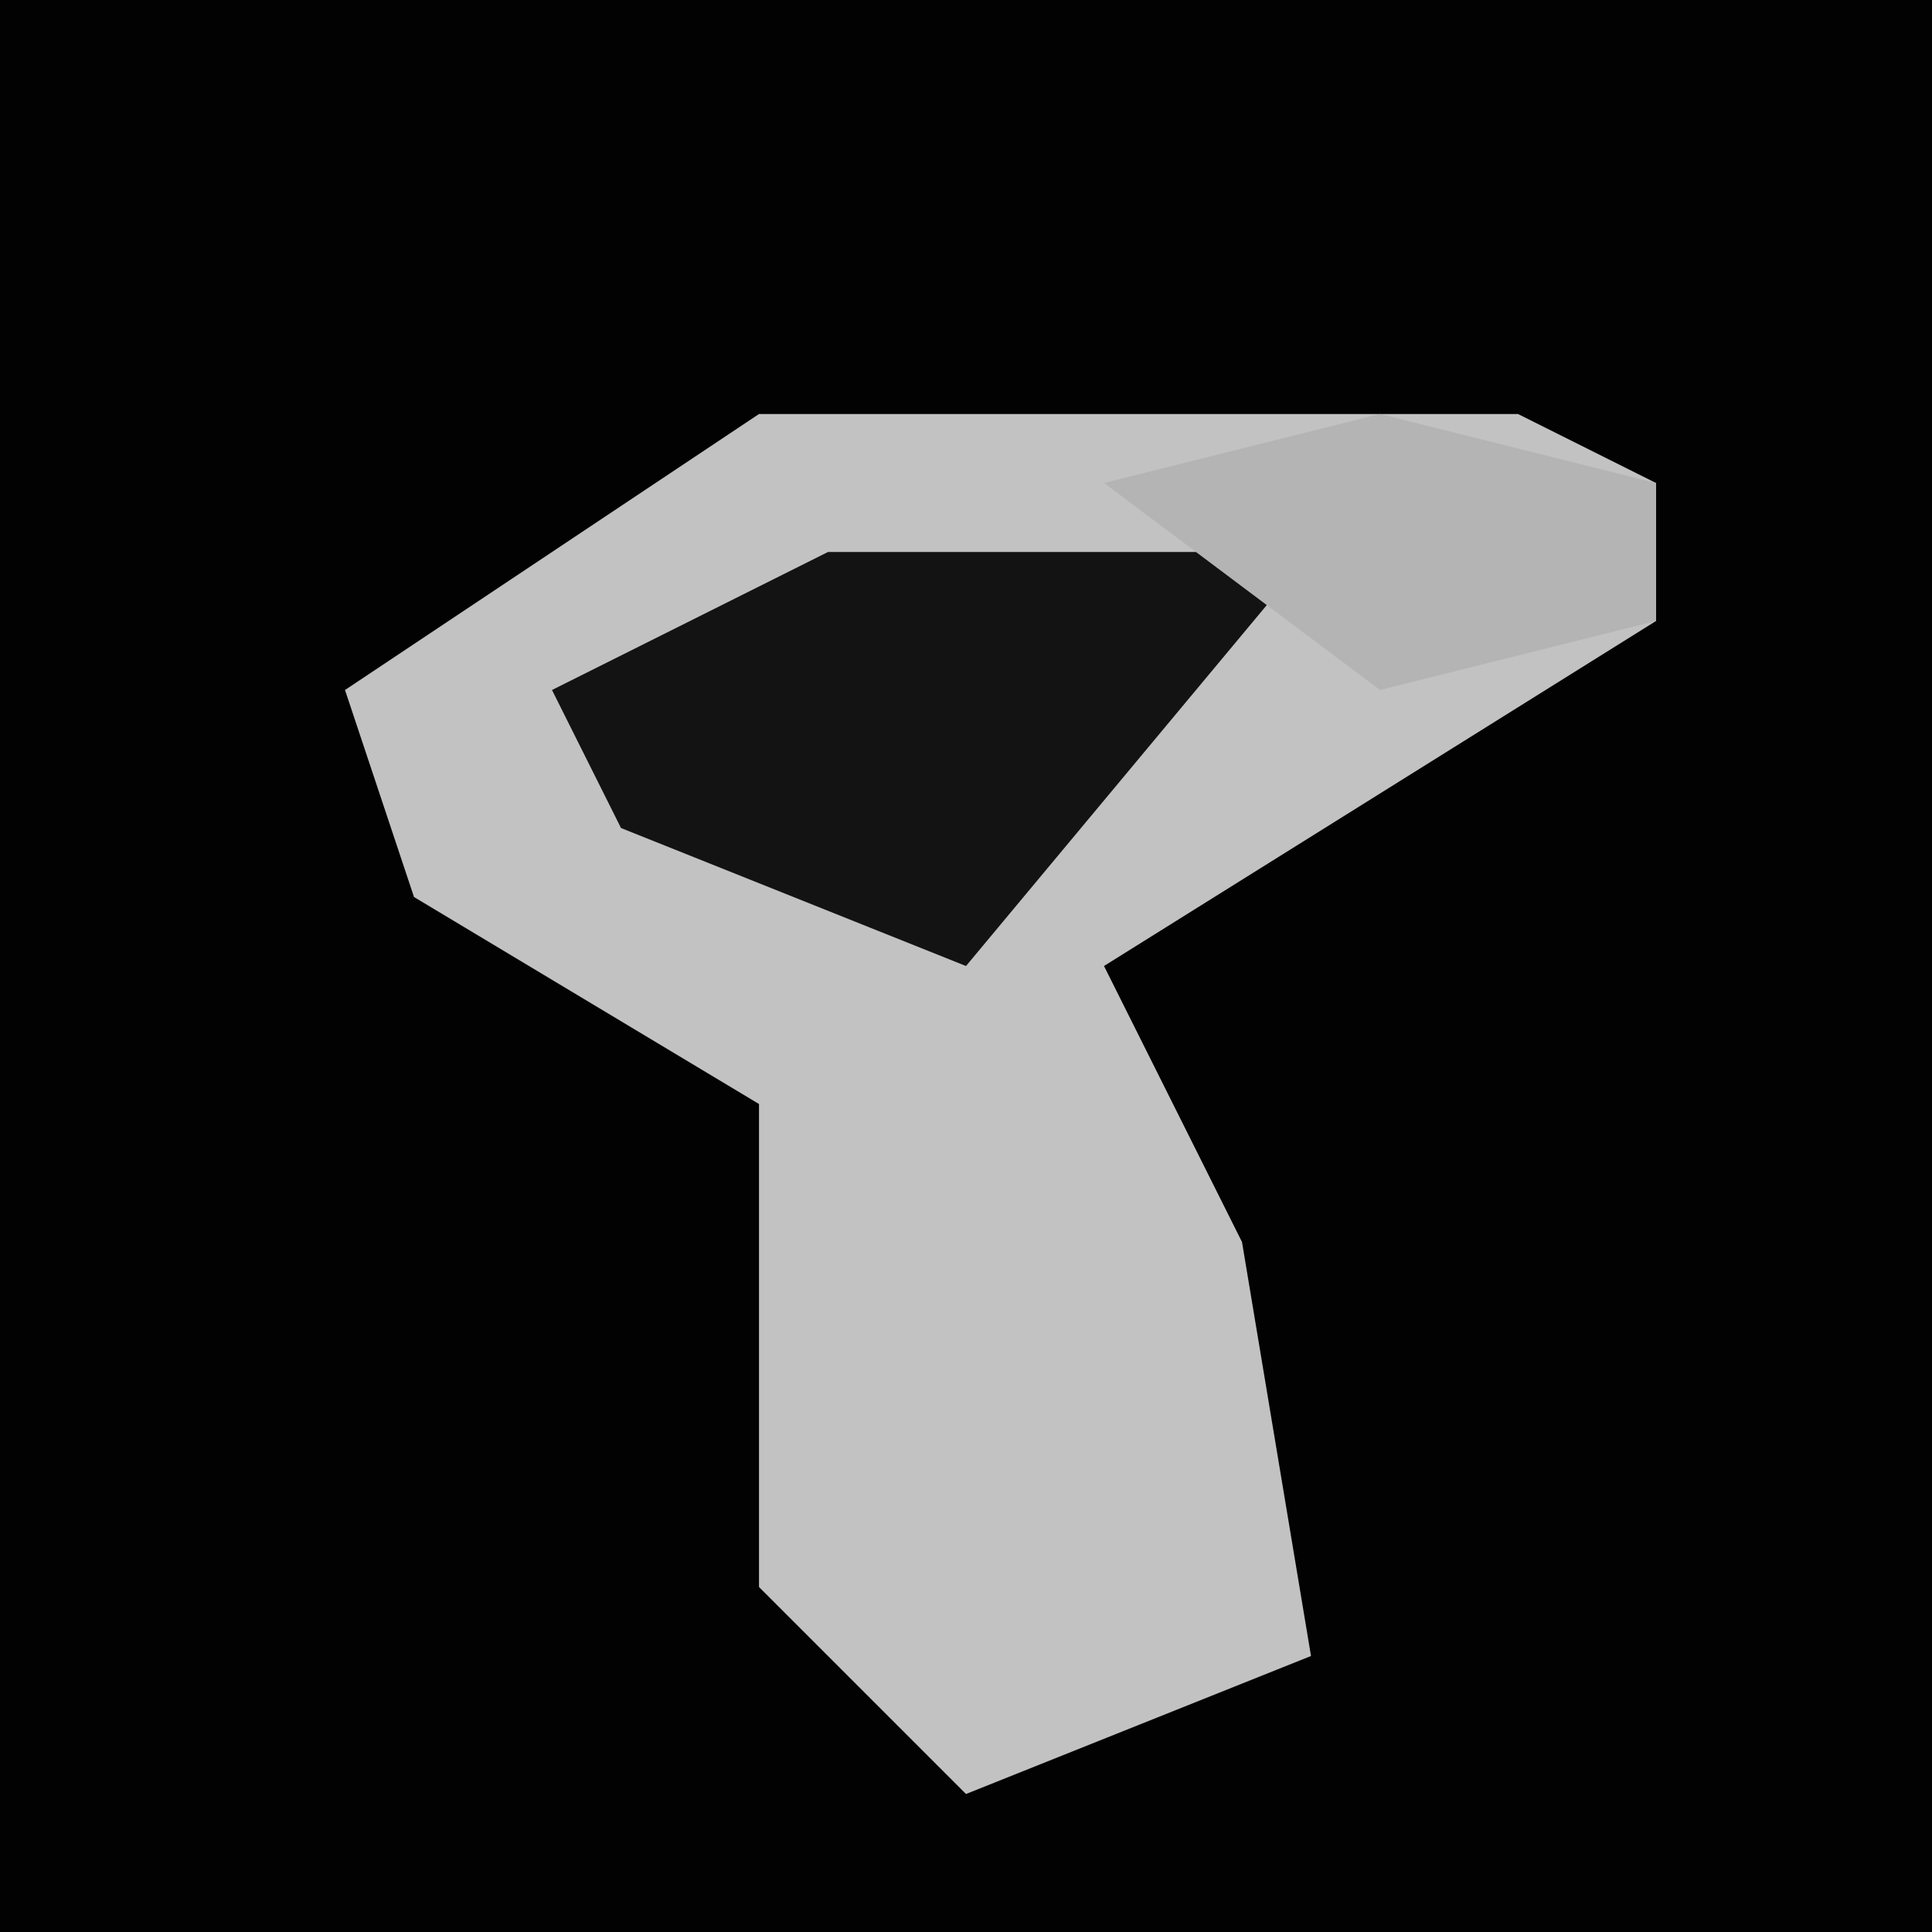 <?xml version="1.0" encoding="UTF-8"?>
<svg version="1.1" xmlns="http://www.w3.org/2000/svg" width="28" height="28">
<path d="M0,0 L28,0 L28,28 L0,28 Z " fill="#020202" transform="translate(0,0)"/>
<path d="M0,0 L11,0 L13,1 L13,3 L5,8 L7,12 L8,18 L3,20 L0,17 L0,10 L-5,7 L-6,4 Z " fill="#C2C2C2" transform="translate(11,6)"/>
<path d="M0,0 L7,0 L2,6 L-3,4 L-4,2 Z " fill="#131313" transform="translate(12,8)"/>
<path d="M0,0 L4,1 L4,3 L0,4 L-4,1 Z " fill="#B4B4B4" transform="translate(20,6)"/>
</svg>
